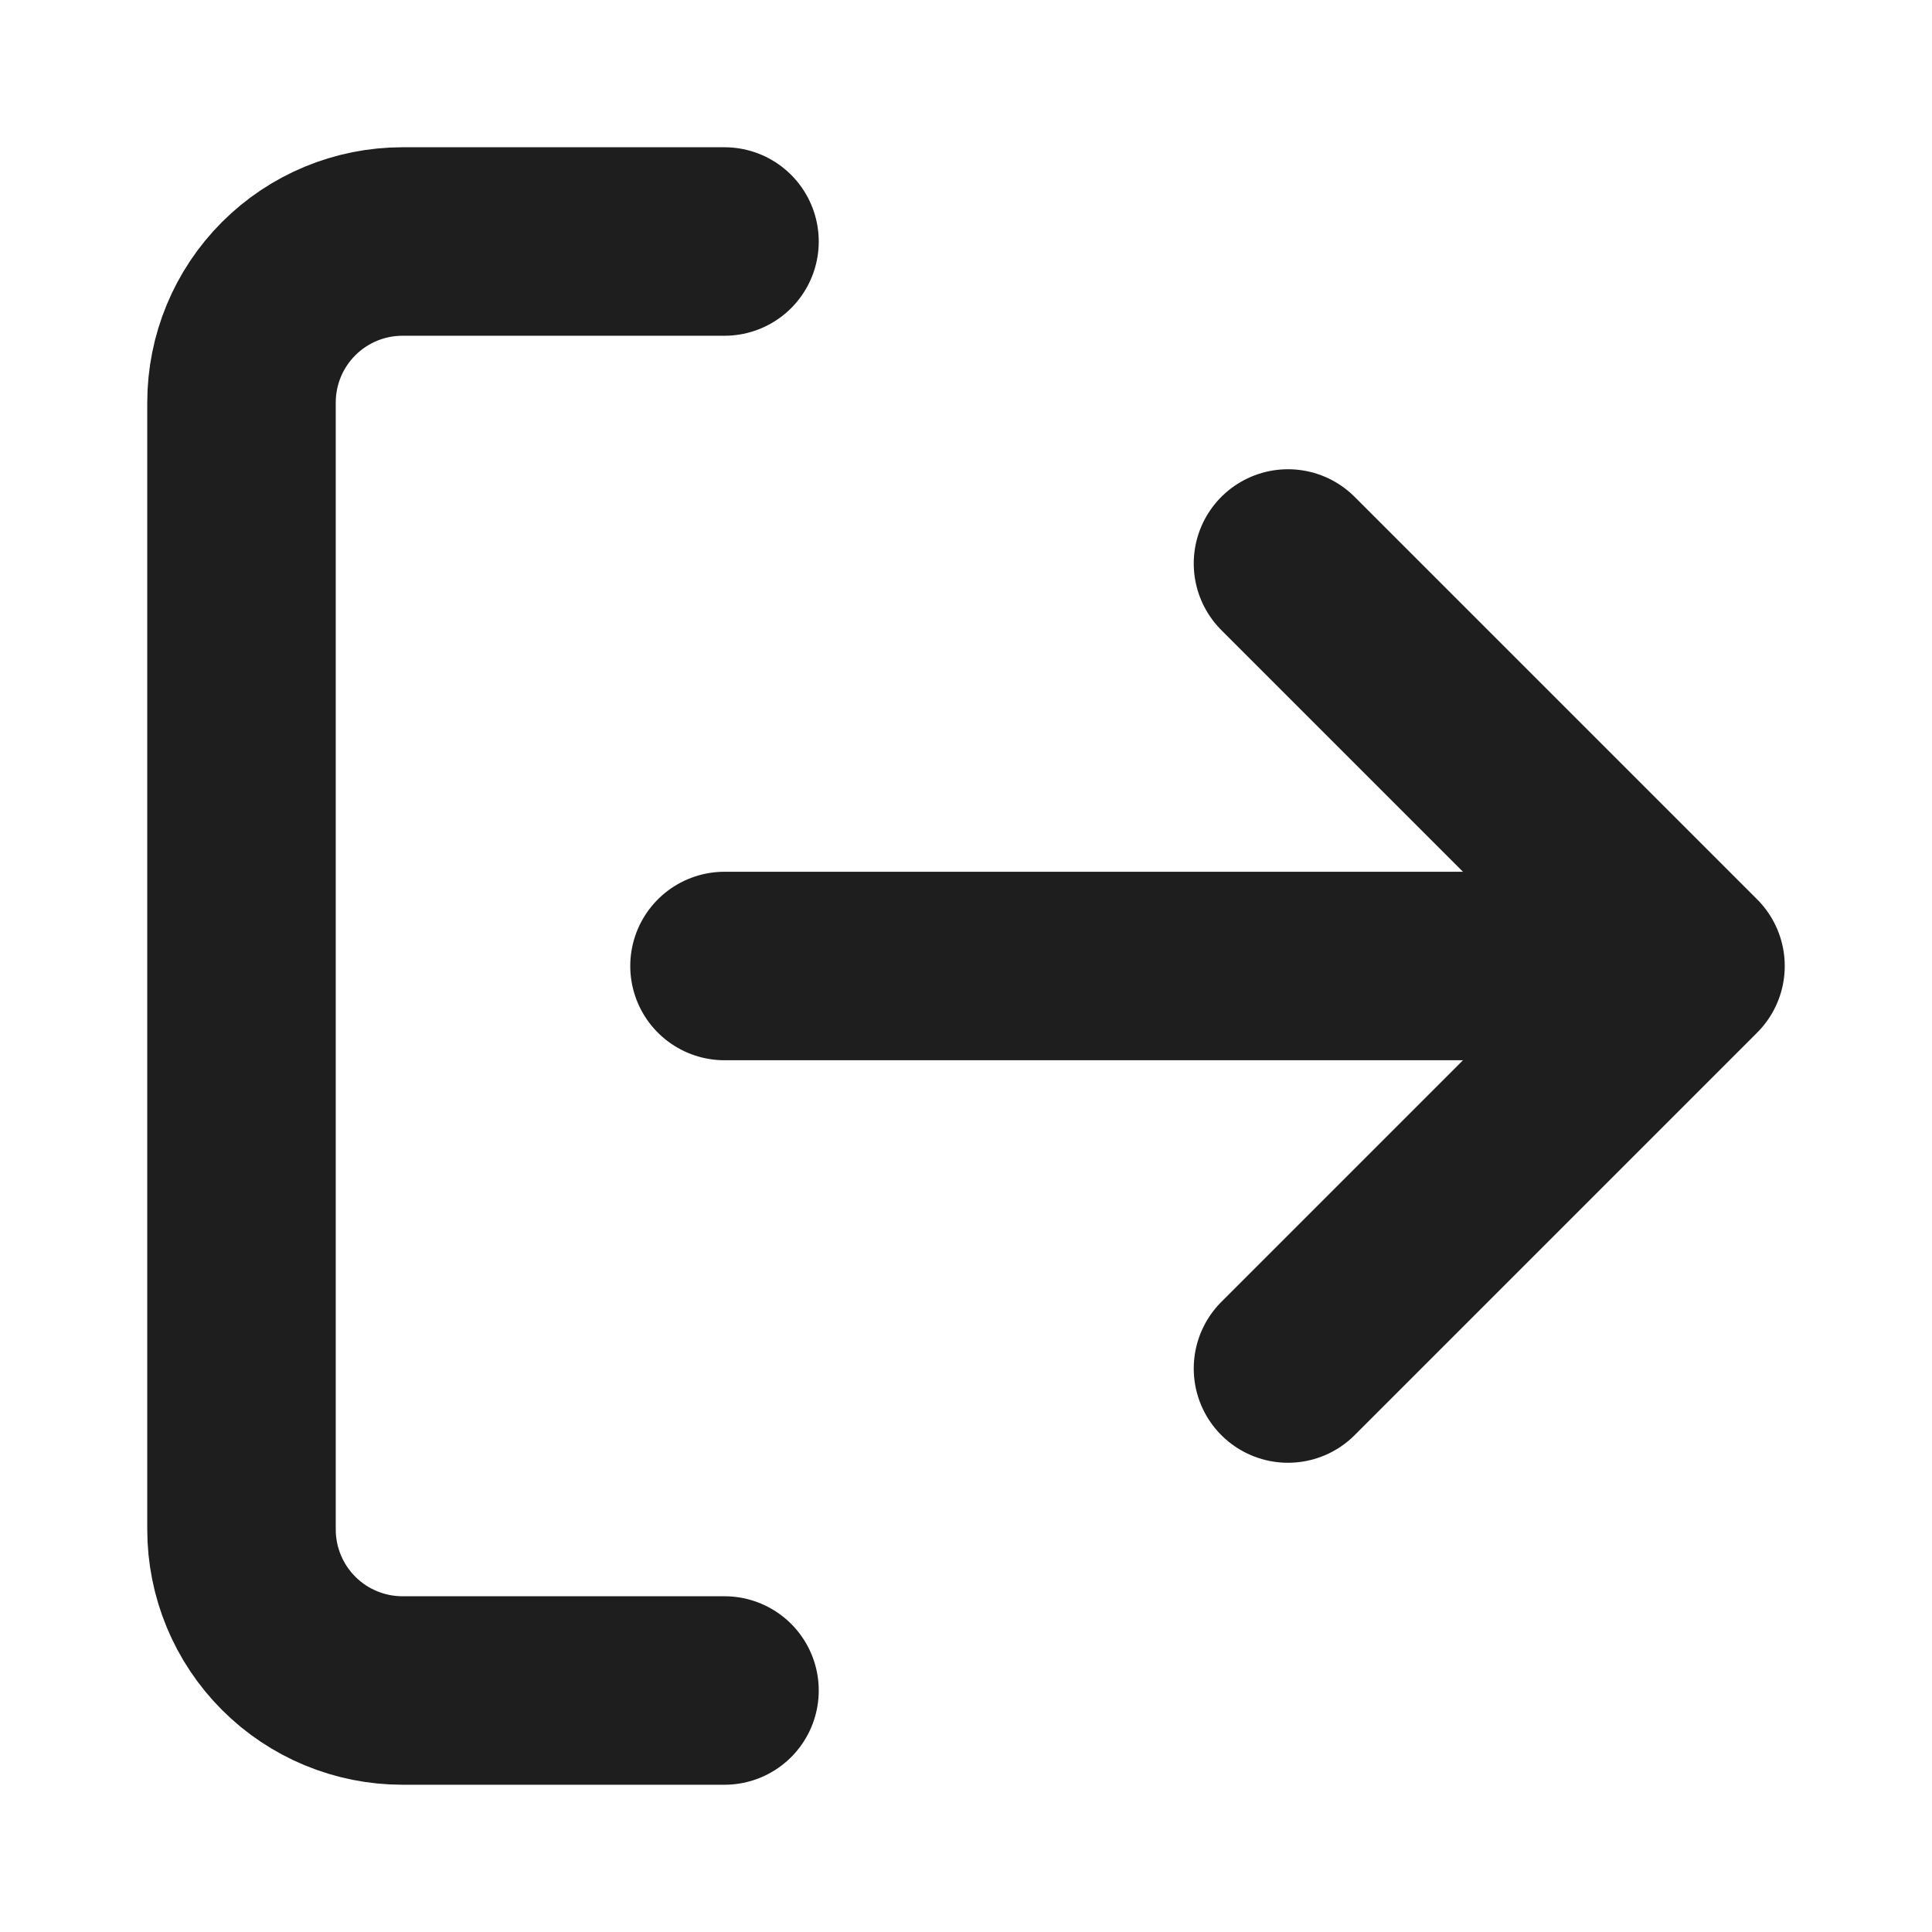 <svg width="41" height="41" viewBox="0 0 41 41" fill="none" xmlns="http://www.w3.org/2000/svg">
<path d="M15.375 35.875H8.542C7.636 35.875 6.766 35.515 6.126 34.874C5.485 34.233 5.125 33.364 5.125 32.458V8.542C5.125 7.636 5.485 6.766 6.126 6.126C6.766 5.485 7.636 5.125 8.542 5.125H15.375M27.333 29.042L35.875 20.5M35.875 20.5L27.333 11.958M35.875 20.5H15.375" stroke="#1E1E1E" stroke-width="4" stroke-linecap="round" stroke-linejoin="round"/>
</svg>
